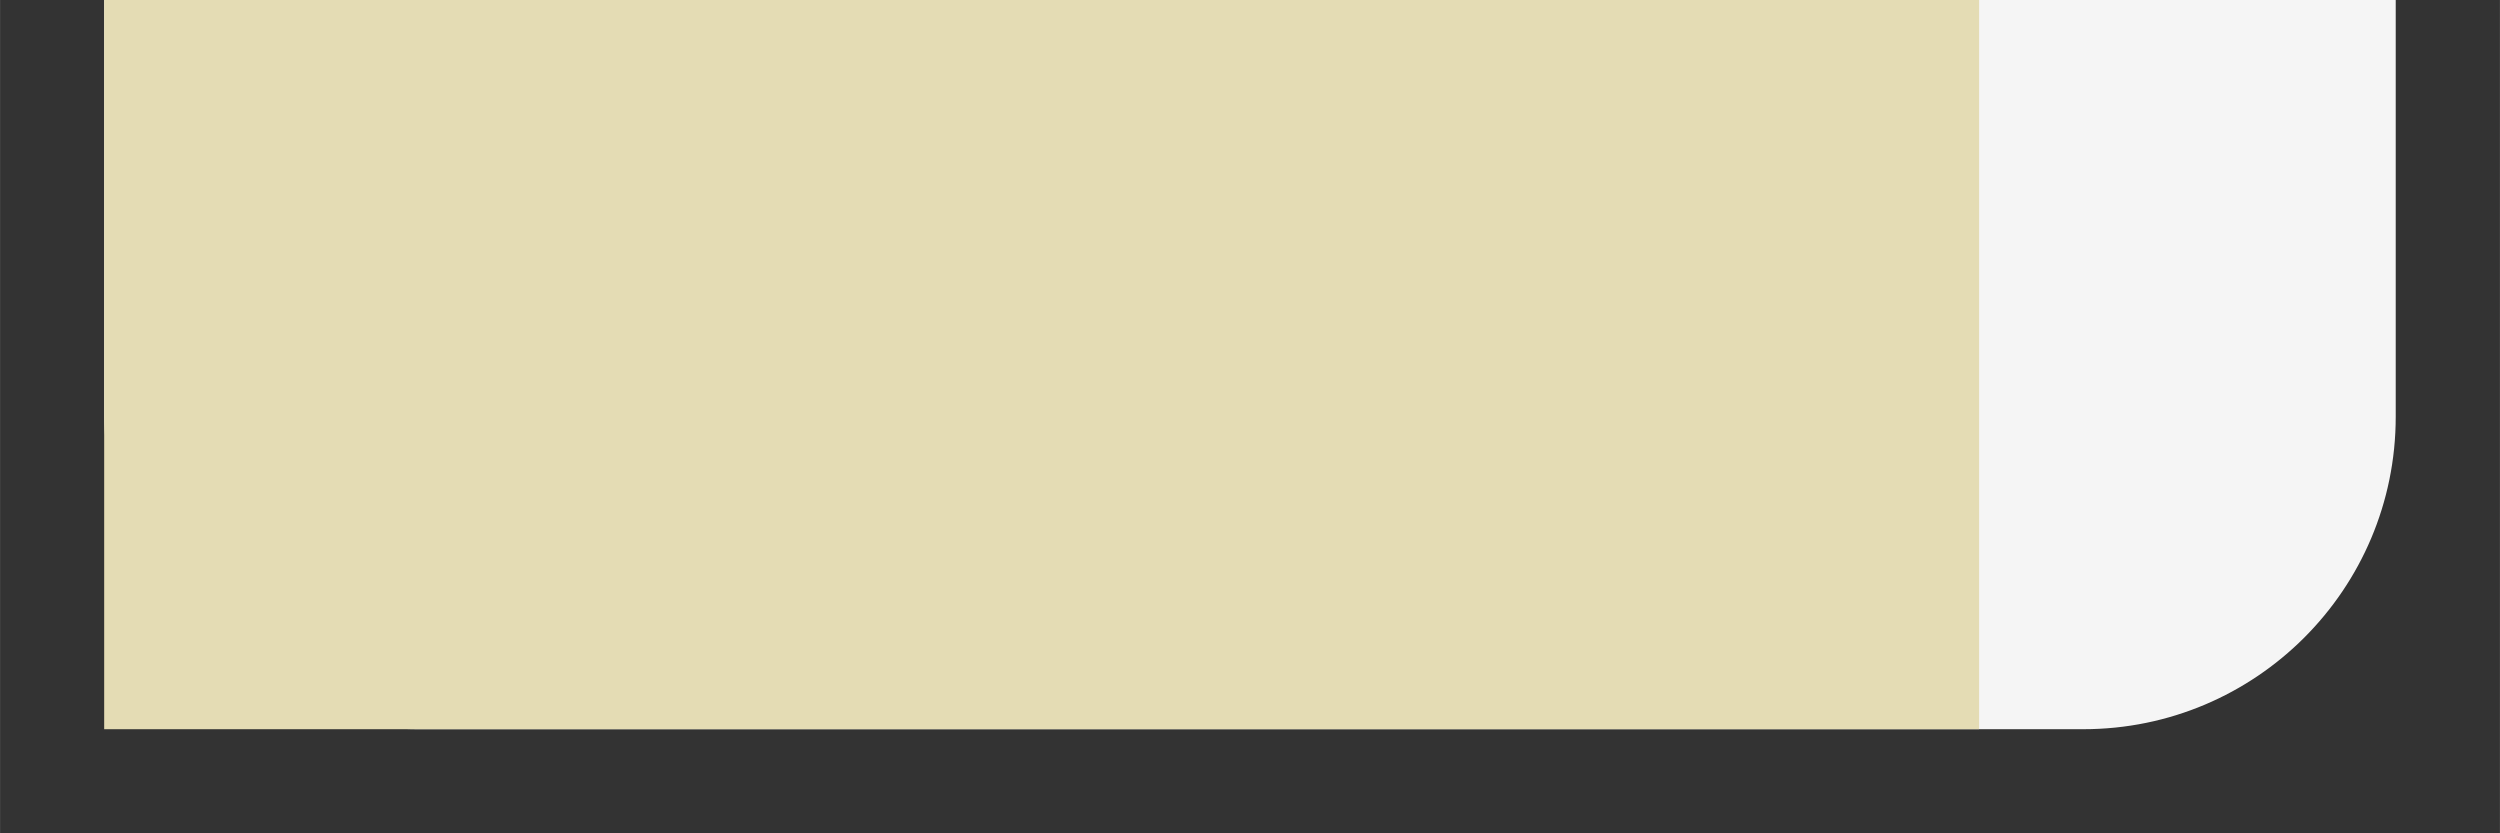 <?xml version="1.0" encoding="UTF-8" standalone="no"?>
<!-- Created with Inkscape (http://www.inkscape.org/) -->

<svg
   xmlns:dc="http://purl.org/dc/elements/1.1/"
   xmlns:cc="http://creativecommons.org/ns#"
   xmlns:rdf="http://www.w3.org/1999/02/22-rdf-syntax-ns#"
   xmlns:svg="http://www.w3.org/2000/svg"
   xmlns="http://www.w3.org/2000/svg"
   xmlns:sodipodi="http://sodipodi.sourceforge.net/DTD/sodipodi-0.dtd"
   xmlns:inkscape="http://www.inkscape.org/namespaces/inkscape"
   width="96"
   height="32"
   viewBox="0 0 25.4 8.467"
   version="1.1"
   id="svg8"
   inkscape:version="0.92.3 (2405546, 2018-03-11)"
   sodipodi:docname="Input.svg">
  <rect x="0" y="0" width="25.4" height="8.467" fill="#333333" stroke="none"/>
  <defs
     id="defs2" />
  <sodipodi:namedview
     id="base"
     pagecolor="#888888"
     bordercolor="#666666"
     borderopacity="1.0"
     inkscape:pageopacity="0"
     inkscape:pageshadow="2"
     inkscape:zoom="5.6"
     inkscape:cx="53.195201"
     inkscape:cy="52.338732"
     inkscape:document-units="mm"
     inkscape:current-layer="layer1"
     showgrid="true"
     inkscape:showpageshadow="true"
     units="px"
     inkscape:window-width="3840"
     inkscape:window-height="2066"
     inkscape:window-x="-11"
     inkscape:window-y="-11"
     inkscape:window-maximized="1">
    <inkscape:grid
       type="xygrid"
       id="grid4485"
       empspacing="4" />
    <inkscape:grid
       type="xygrid"
       id="grid4491"
       empspacing="1"
       empcolor="#ff3f3f"
       empopacity="0.89"
       spacingx="25.4"
       spacingy="16.933"
       snapvisiblegridlinesonly="false"
       enabled="true" />
  </sodipodi:namedview>
  <g
     inkscape:label="Layer 1"
     inkscape:groupmode="layer"
     id="layer1"
     transform="translate(0,-288.533)">
    <rect
       style="opacity:1;vector-effect:none;fill:#f5f5f5;fill-opacity:1;stroke:none;stroke-width:0.529;stroke-linecap:butt;stroke-linejoin:miter;stroke-miterlimit:4;stroke-dasharray:none;stroke-dashoffset:0;stroke-opacity:1"
       id="rect967-1"
       width="23.283"
       height="14.817"
       x="26.458"
       y="281.125"
       rx="3.175"
       ry="3.175" />
    <rect
       style="opacity:1;vector-effect:none;fill:#e4dcb4;fill-opacity:1;stroke:none;stroke-width:0.905;stroke-linecap:butt;stroke-linejoin:miter;stroke-miterlimit:4;stroke-dasharray:none;stroke-dashoffset:0;stroke-opacity:1"
       id="rect4489-6"
       width="19.05"
       height="14.817"
       x="26.458"
       y="281.125" />
    <rect
       style="opacity:1;vector-effect:none;fill:#f5f5f5;fill-opacity:1;stroke:none;stroke-width:0.529;stroke-linecap:butt;stroke-linejoin:miter;stroke-miterlimit:4;stroke-dasharray:none;stroke-dashoffset:0;stroke-opacity:1"
       id="rect967"
       width="23.283"
       height="14.817"
       x="1.058"
       y="281.125"
       rx="3.175"
       ry="3.175" />
    <rect
       style="opacity:1;vector-effect:none;fill:#e4dcb4;fill-opacity:1;stroke:none;stroke-width:0.905;stroke-linecap:butt;stroke-linejoin:miter;stroke-miterlimit:4;stroke-dasharray:none;stroke-dashoffset:0;stroke-opacity:1"
       id="rect4489"
       width="19.05"
       height="14.817"
       x="1.058"
       y="281.125" />
    <path
       style="opacity:1;vector-effect:none;fill:none;fill-opacity:1;stroke:#0067ff;stroke-width:1;stroke-linecap:butt;stroke-linejoin:miter;stroke-miterlimit:4;stroke-dasharray:none;stroke-dashoffset:0;stroke-opacity:1"
       d="m 26.458,281.125 v 3.175 8.467 3.175 h 3.175 15.875 1.058 c 1.759,0 3.175,-1.416 3.175,-3.175 v -8.467 c 0,-1.759 -1.416,-3.175 -3.175,-3.175 h -1.058 -15.875 z"
       id="rect967-6"
       inkscape:connector-curvature="0" />
    <rect
       style="opacity:1;vector-effect:none;fill:#ffb8b8;fill-opacity:1;stroke:none;stroke-width:0.529;stroke-linecap:butt;stroke-linejoin:miter;stroke-miterlimit:4;stroke-dasharray:none;stroke-dashoffset:0;stroke-opacity:1"
       id="rect967-1-6"
       width="23.283"
       height="14.817"
       x="26.458"
       y="298.058"
       rx="3.175"
       ry="3.175" />
    <rect
       style="opacity:1;vector-effect:none;fill:#ff8484;fill-opacity:1;stroke:none;stroke-width:0.905;stroke-linecap:butt;stroke-linejoin:miter;stroke-miterlimit:4;stroke-dasharray:none;stroke-dashoffset:0;stroke-opacity:1"
       id="rect4489-6-0"
       width="19.05"
       height="14.817"
       x="26.458"
       y="298.058" />
    <rect
       style="opacity:1;vector-effect:none;fill:#ffb8b8;fill-opacity:1;stroke:none;stroke-width:0.529;stroke-linecap:butt;stroke-linejoin:miter;stroke-miterlimit:4;stroke-dasharray:none;stroke-dashoffset:0;stroke-opacity:1"
       id="rect967-3"
       width="23.283"
       height="14.817"
       x="1.058"
       y="298.058"
       rx="3.175"
       ry="3.175" />
    <rect
       style="opacity:1;vector-effect:none;fill:#ff8484;fill-opacity:1;stroke:none;stroke-width:0.905;stroke-linecap:butt;stroke-linejoin:miter;stroke-miterlimit:4;stroke-dasharray:none;stroke-dashoffset:0;stroke-opacity:1"
       id="rect4489-67"
       width="19.05"
       height="14.817"
       x="1.058"
       y="298.058" />
    <path
       style="opacity:1;vector-effect:none;fill:none;fill-opacity:1;stroke:#0067ff;stroke-width:1;stroke-linecap:butt;stroke-linejoin:miter;stroke-miterlimit:4;stroke-dasharray:none;stroke-dashoffset:0;stroke-opacity:1"
       d="m 26.458,298.058 v 3.175 8.467 3.175 h 3.175 15.875 1.058 c 1.759,0 3.175,-1.416 3.175,-3.175 v -8.467 c 0,-1.759 -1.416,-3.175 -3.175,-3.175 h -1.058 -15.875 z"
       id="rect967-6-4"
       inkscape:connector-curvature="0" />
  </g>
</svg>
